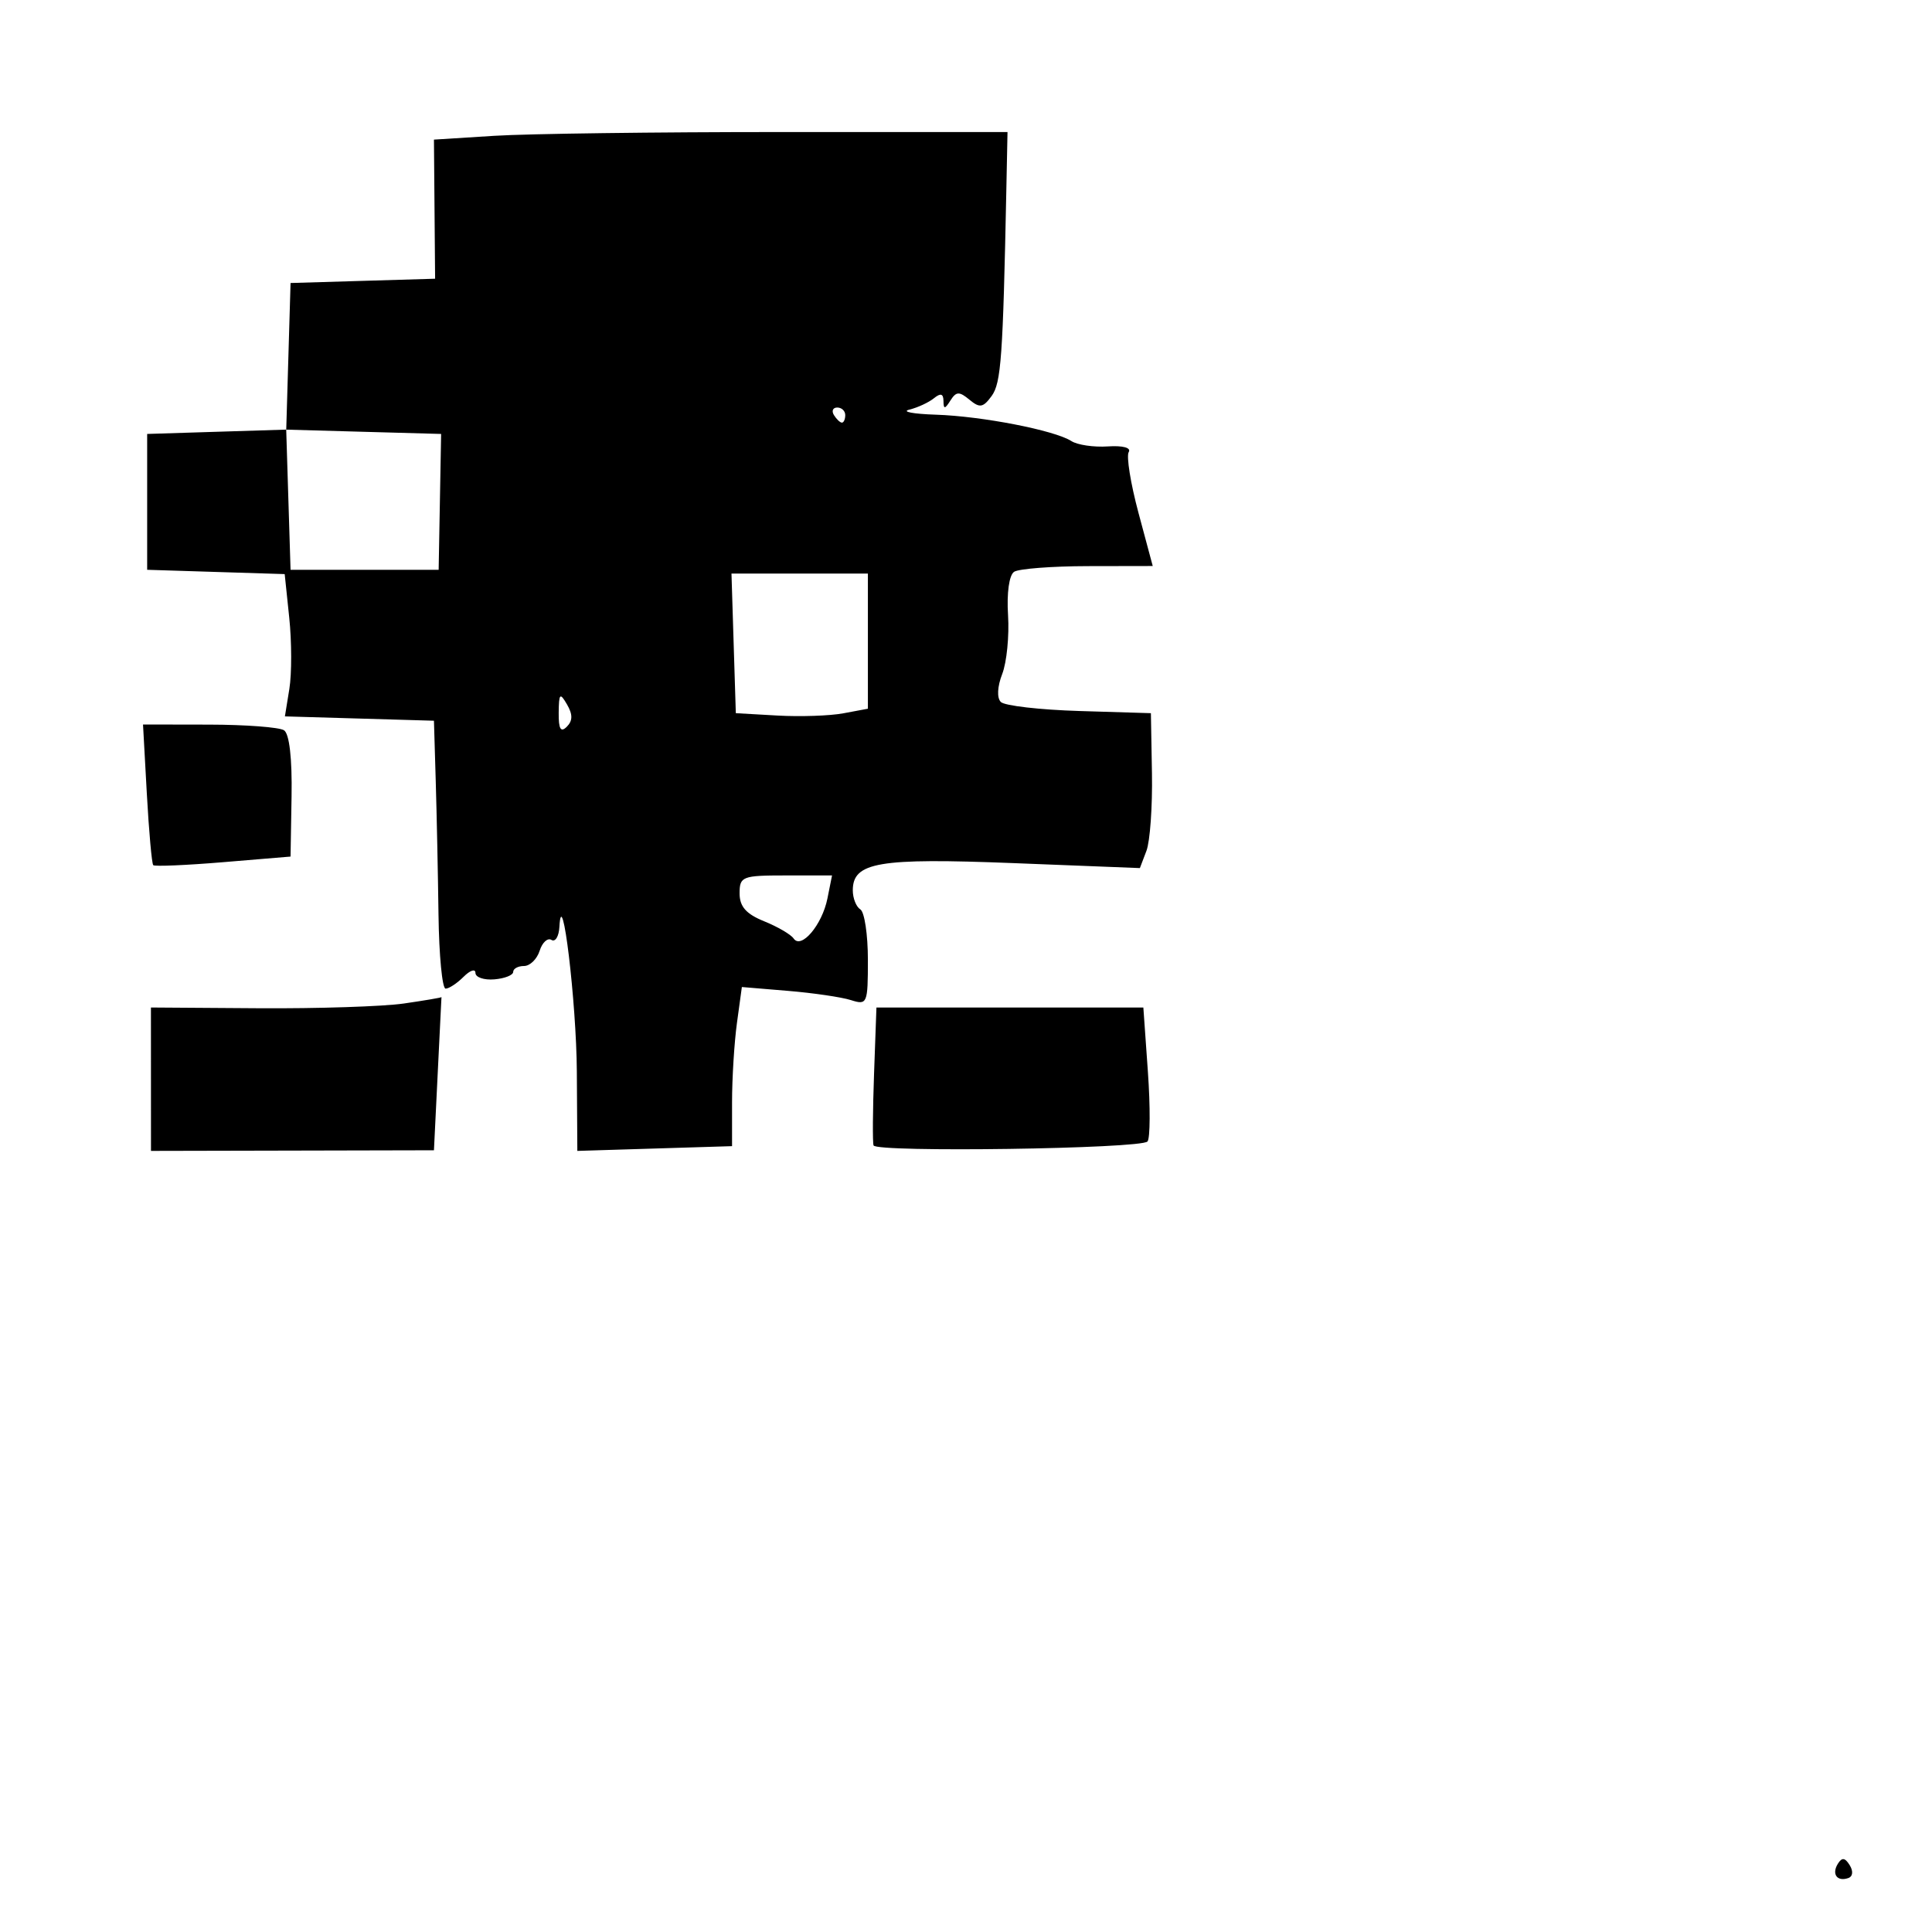 <svg xmlns="http://www.w3.org/2000/svg" width="256" height="256" viewBox="0 0 256 256" version="1.1">
	<path d="M 65.500 17.996 L 57.500 18.500 57.577 27.716 L 57.654 36.932 48.077 37.216 L 38.500 37.500 38.214 47.213 L 37.928 56.926 28.714 57.213 L 19.500 57.500 19.500 66.500 L 19.500 75.500 28.611 75.786 L 37.723 76.071 38.327 81.858 C 38.660 85.040, 38.666 89.282, 38.341 91.284 L 37.751 94.925 47.625 95.212 L 57.500 95.500 57.738 103.500 C 57.869 107.900, 58.034 115.888, 58.105 121.250 C 58.176 126.612, 58.599 131, 59.045 131 C 59.492 131, 60.564 130.293, 61.429 129.429 C 62.293 128.564, 63 128.334, 63 128.917 C 63 129.500, 64.125 129.884, 65.500 129.771 C 66.875 129.657, 68 129.212, 68 128.782 C 68 128.352, 68.645 128, 69.433 128 C 70.221 128, 71.153 127.093, 71.505 125.985 C 71.856 124.877, 72.562 124.229, 73.072 124.544 C 73.582 124.860, 74.056 124.079, 74.125 122.809 C 74.451 116.763, 76.377 132.759, 76.434 142 L 76.500 152.500 86.750 152.186 L 97 151.871 97 146.075 C 97 142.887, 97.293 138.143, 97.651 135.533 L 98.301 130.786 104.401 131.294 C 107.755 131.573, 111.513 132.124, 112.750 132.518 C 114.914 133.206, 115 133.003, 115 127.176 C 115 123.844, 114.550 120.840, 114 120.500 C 113.450 120.160, 113 119.024, 113 117.976 C 113 114.241, 116.395 113.664, 134.231 114.365 L 151.040 115.026 151.910 112.738 C 152.388 111.480, 152.716 106.861, 152.640 102.475 L 152.500 94.500 143.012 94.212 C 137.793 94.053, 133.116 93.516, 132.617 93.017 C 132.076 92.476, 132.149 90.982, 132.799 89.306 C 133.397 87.763, 133.744 84.250, 133.571 81.500 C 133.385 78.564, 133.718 76.197, 134.377 75.765 C 134.995 75.361, 139.380 75.024, 144.122 75.015 L 152.744 75 150.850 67.940 C 149.809 64.056, 149.228 60.440, 149.560 59.903 C 149.916 59.327, 148.782 59.019, 146.794 59.153 C 144.941 59.278, 142.766 58.959, 141.962 58.444 C 139.729 57.014, 130.149 55.150, 124 54.948 C 120.975 54.849, 119.400 54.547, 120.500 54.276 C 121.600 54.006, 123.063 53.328, 123.750 52.770 C 124.635 52.051, 125.004 52.155, 125.015 53.128 C 125.028 54.246, 125.199 54.234, 125.939 53.064 C 126.700 51.862, 127.109 51.845, 128.455 52.963 C 129.818 54.094, 130.265 54.020, 131.394 52.476 C 132.656 50.751, 132.896 47.366, 133.348 25 L 133.500 17.500 103.500 17.496 C 87 17.493, 69.900 17.718, 65.500 17.996 M 110.500 55 C 110.840 55.550, 111.316 56, 111.559 56 C 111.802 56, 112 55.550, 112 55 C 112 54.450, 111.523 54, 110.941 54 C 110.359 54, 110.160 54.450, 110.500 55 M 38.212 66.215 L 38.500 75.500 48.311 75.500 L 58.123 75.500 58.287 66.500 L 58.451 57.500 48.187 57.215 L 37.924 56.929 38.212 66.215 M 97.212 85.250 L 97.500 94.500 103 94.813 C 106.025 94.985, 109.963 94.852, 111.750 94.517 L 115 93.909 115 84.955 L 115 76 105.962 76 L 96.925 76 97.212 85.250 M 74.030 94.450 C 74.008 96.601, 74.299 97.101, 75.104 96.296 C 75.895 95.505, 75.903 94.670, 75.134 93.346 C 74.193 91.728, 74.057 91.864, 74.030 94.450 M 19.455 105.146 C 19.732 110.177, 20.115 114.449, 20.306 114.639 C 20.496 114.830, 24.668 114.651, 29.576 114.243 L 38.500 113.500 38.634 105.500 C 38.718 100.495, 38.343 97.225, 37.634 96.765 C 37.010 96.361, 32.551 96.024, 27.725 96.015 L 18.950 96 19.455 105.146 M 98 118.379 C 98 120.126, 98.863 121.106, 101.250 122.072 C 103.037 122.795, 104.797 123.822, 105.159 124.355 C 106.164 125.832, 108.940 122.549, 109.638 119.058 L 110.250 116 104.125 116 C 98.342 116, 98 116.133, 98 118.379 M 53.500 132.972 C 50.750 133.369, 42.087 133.650, 34.250 133.597 L 20 133.500 20.003 143 L 20.006 152.500 38.753 152.459 L 57.500 152.417 58 142.206 C 58.275 136.590, 58.500 132.053, 58.500 132.122 C 58.500 132.192, 56.250 132.575, 53.500 132.972 M 115.817 142.273 C 115.642 147.098, 115.612 151.373, 115.749 151.773 C 116.077 152.730, 151.204 152.225, 152.050 151.251 C 152.408 150.838, 152.431 146.675, 152.101 142 L 151.500 133.500 133.817 133.500 L 116.133 133.500 115.817 142.273 M 243.525 246.960 C 242.677 248.332, 243.428 249.362, 244.905 248.854 C 245.511 248.646, 245.588 247.940, 245.093 247.143 C 244.468 246.137, 244.063 246.090, 243.525 246.960" stroke="none" fill="black" fill-rule="evenodd"/>
</svg>